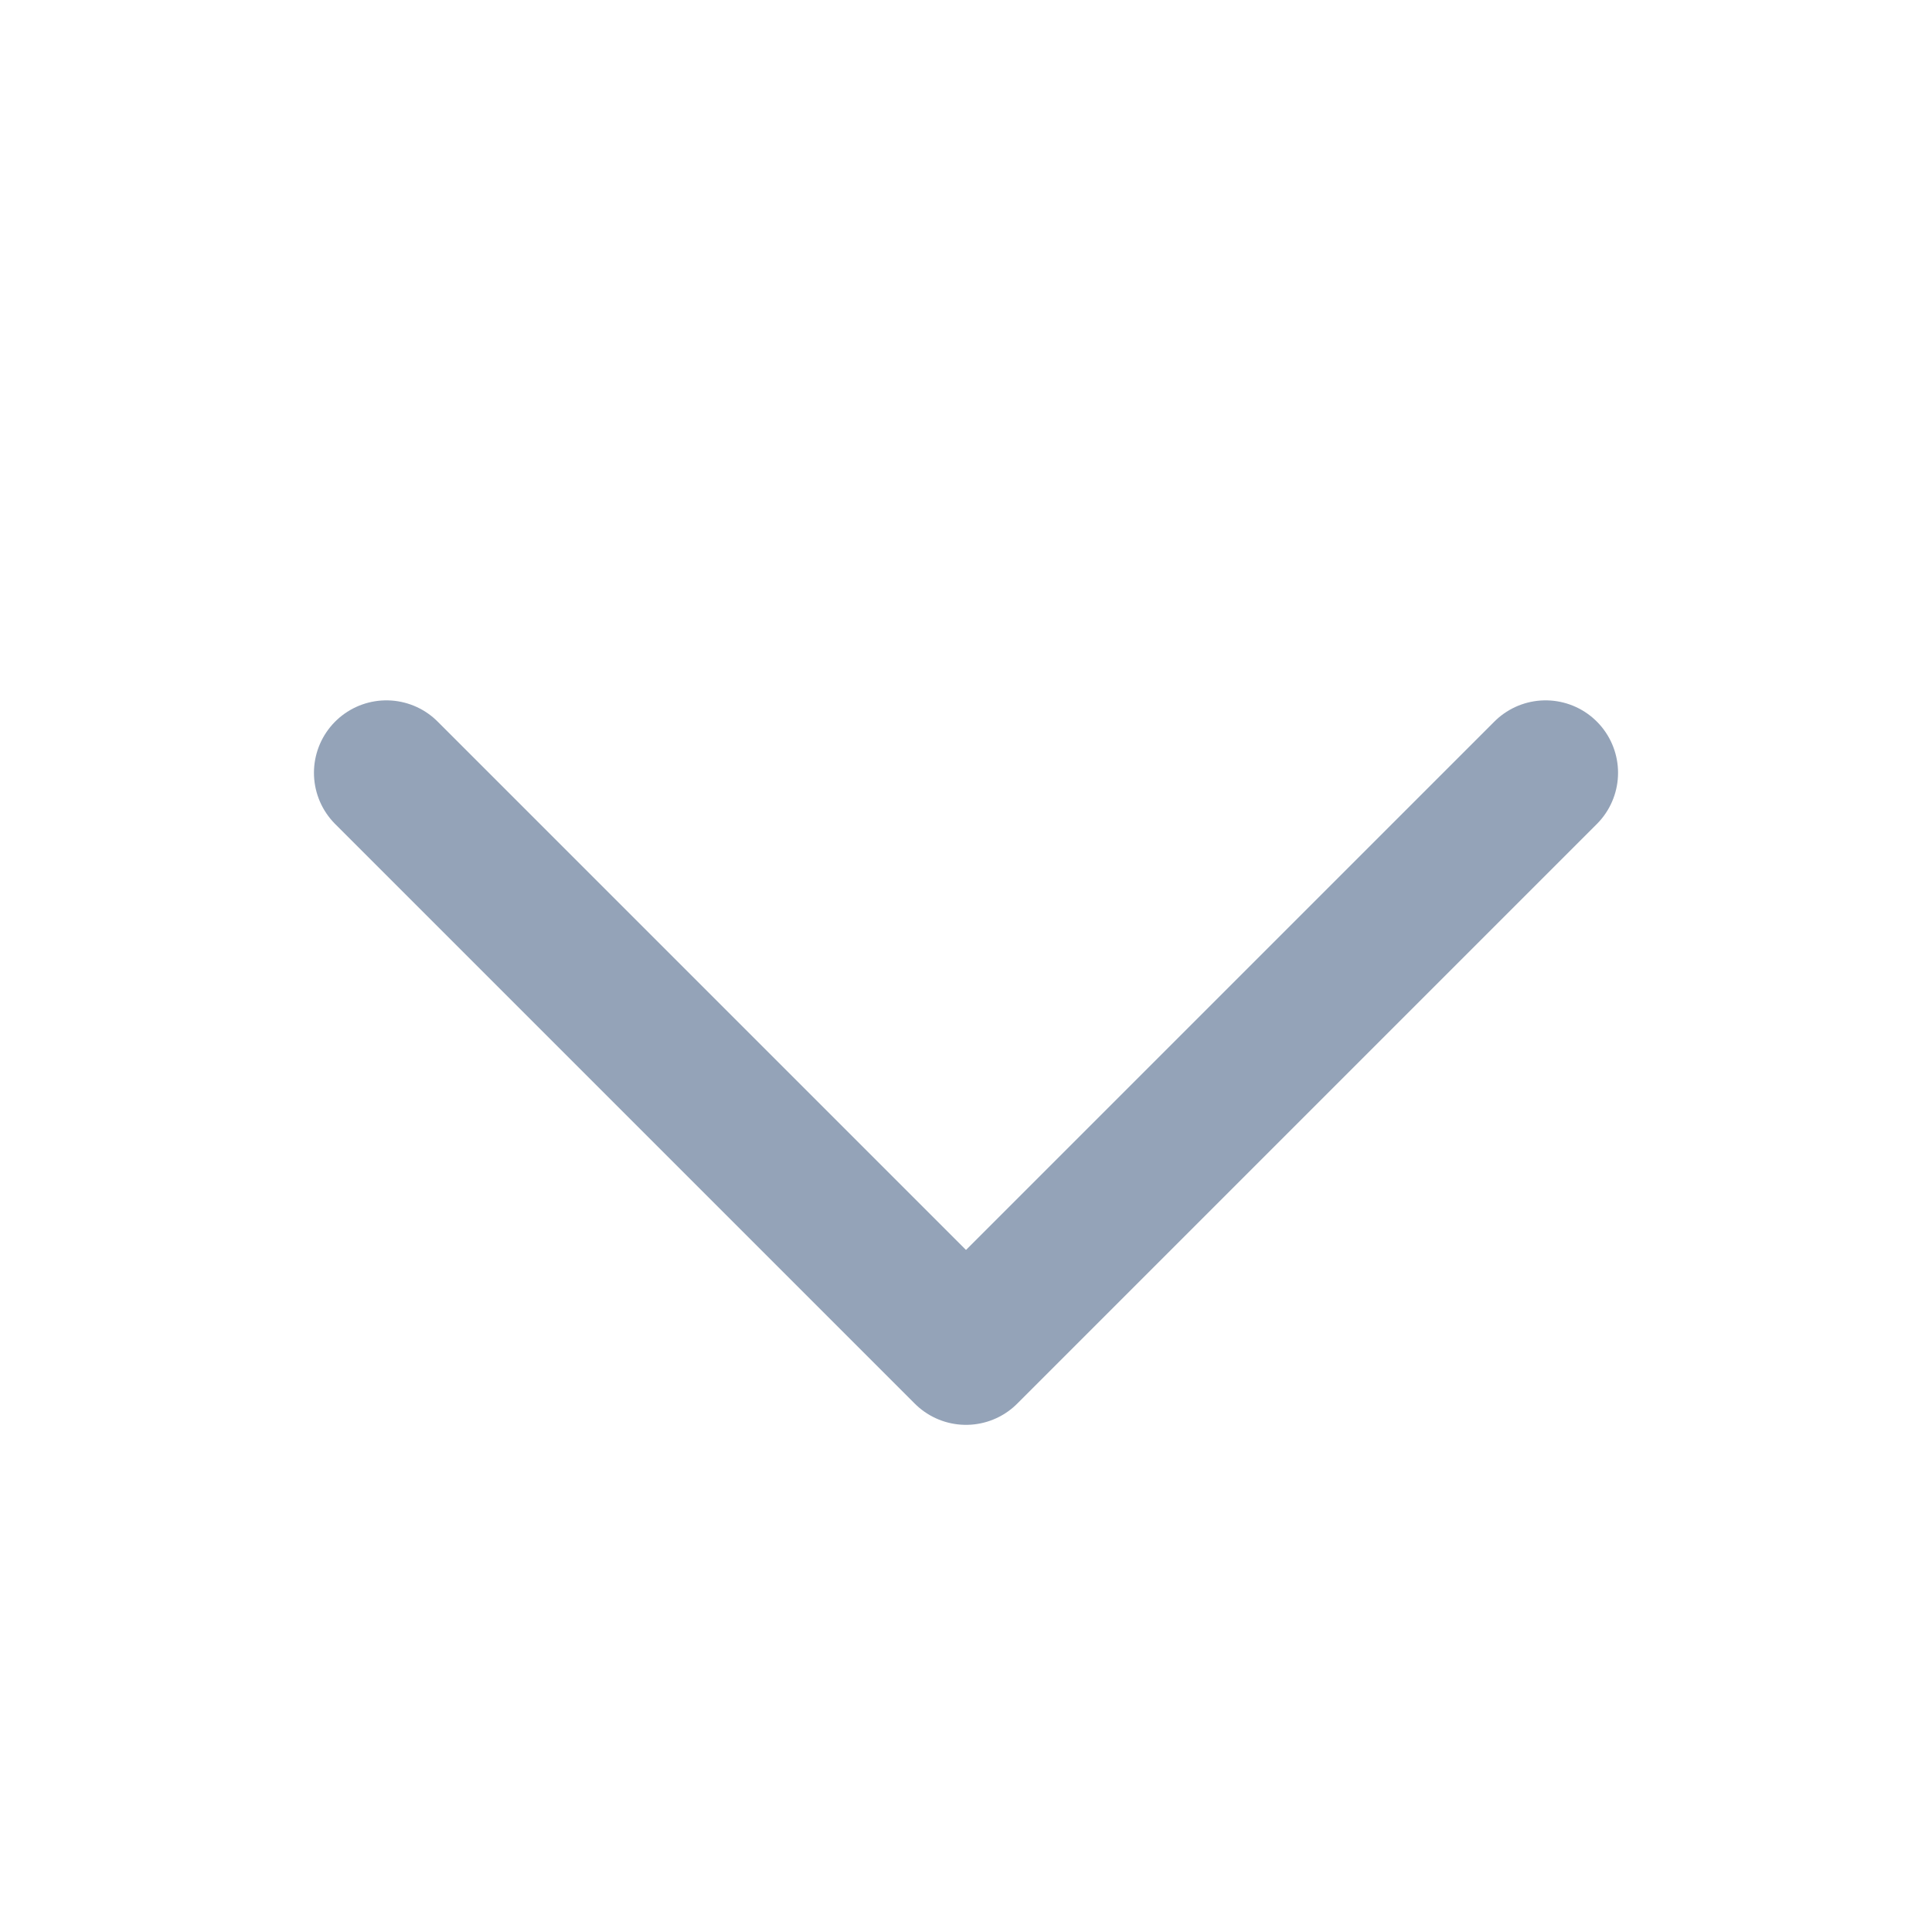 <svg width="20" height="20" viewBox="0 0 20 20" fill="none" xmlns="http://www.w3.org/2000/svg">
<path d="M4 8L10 14L16 8" stroke="#94A3B8" stroke-width="1.5" stroke-linecap="round" stroke-linejoin="round"/>
</svg>
